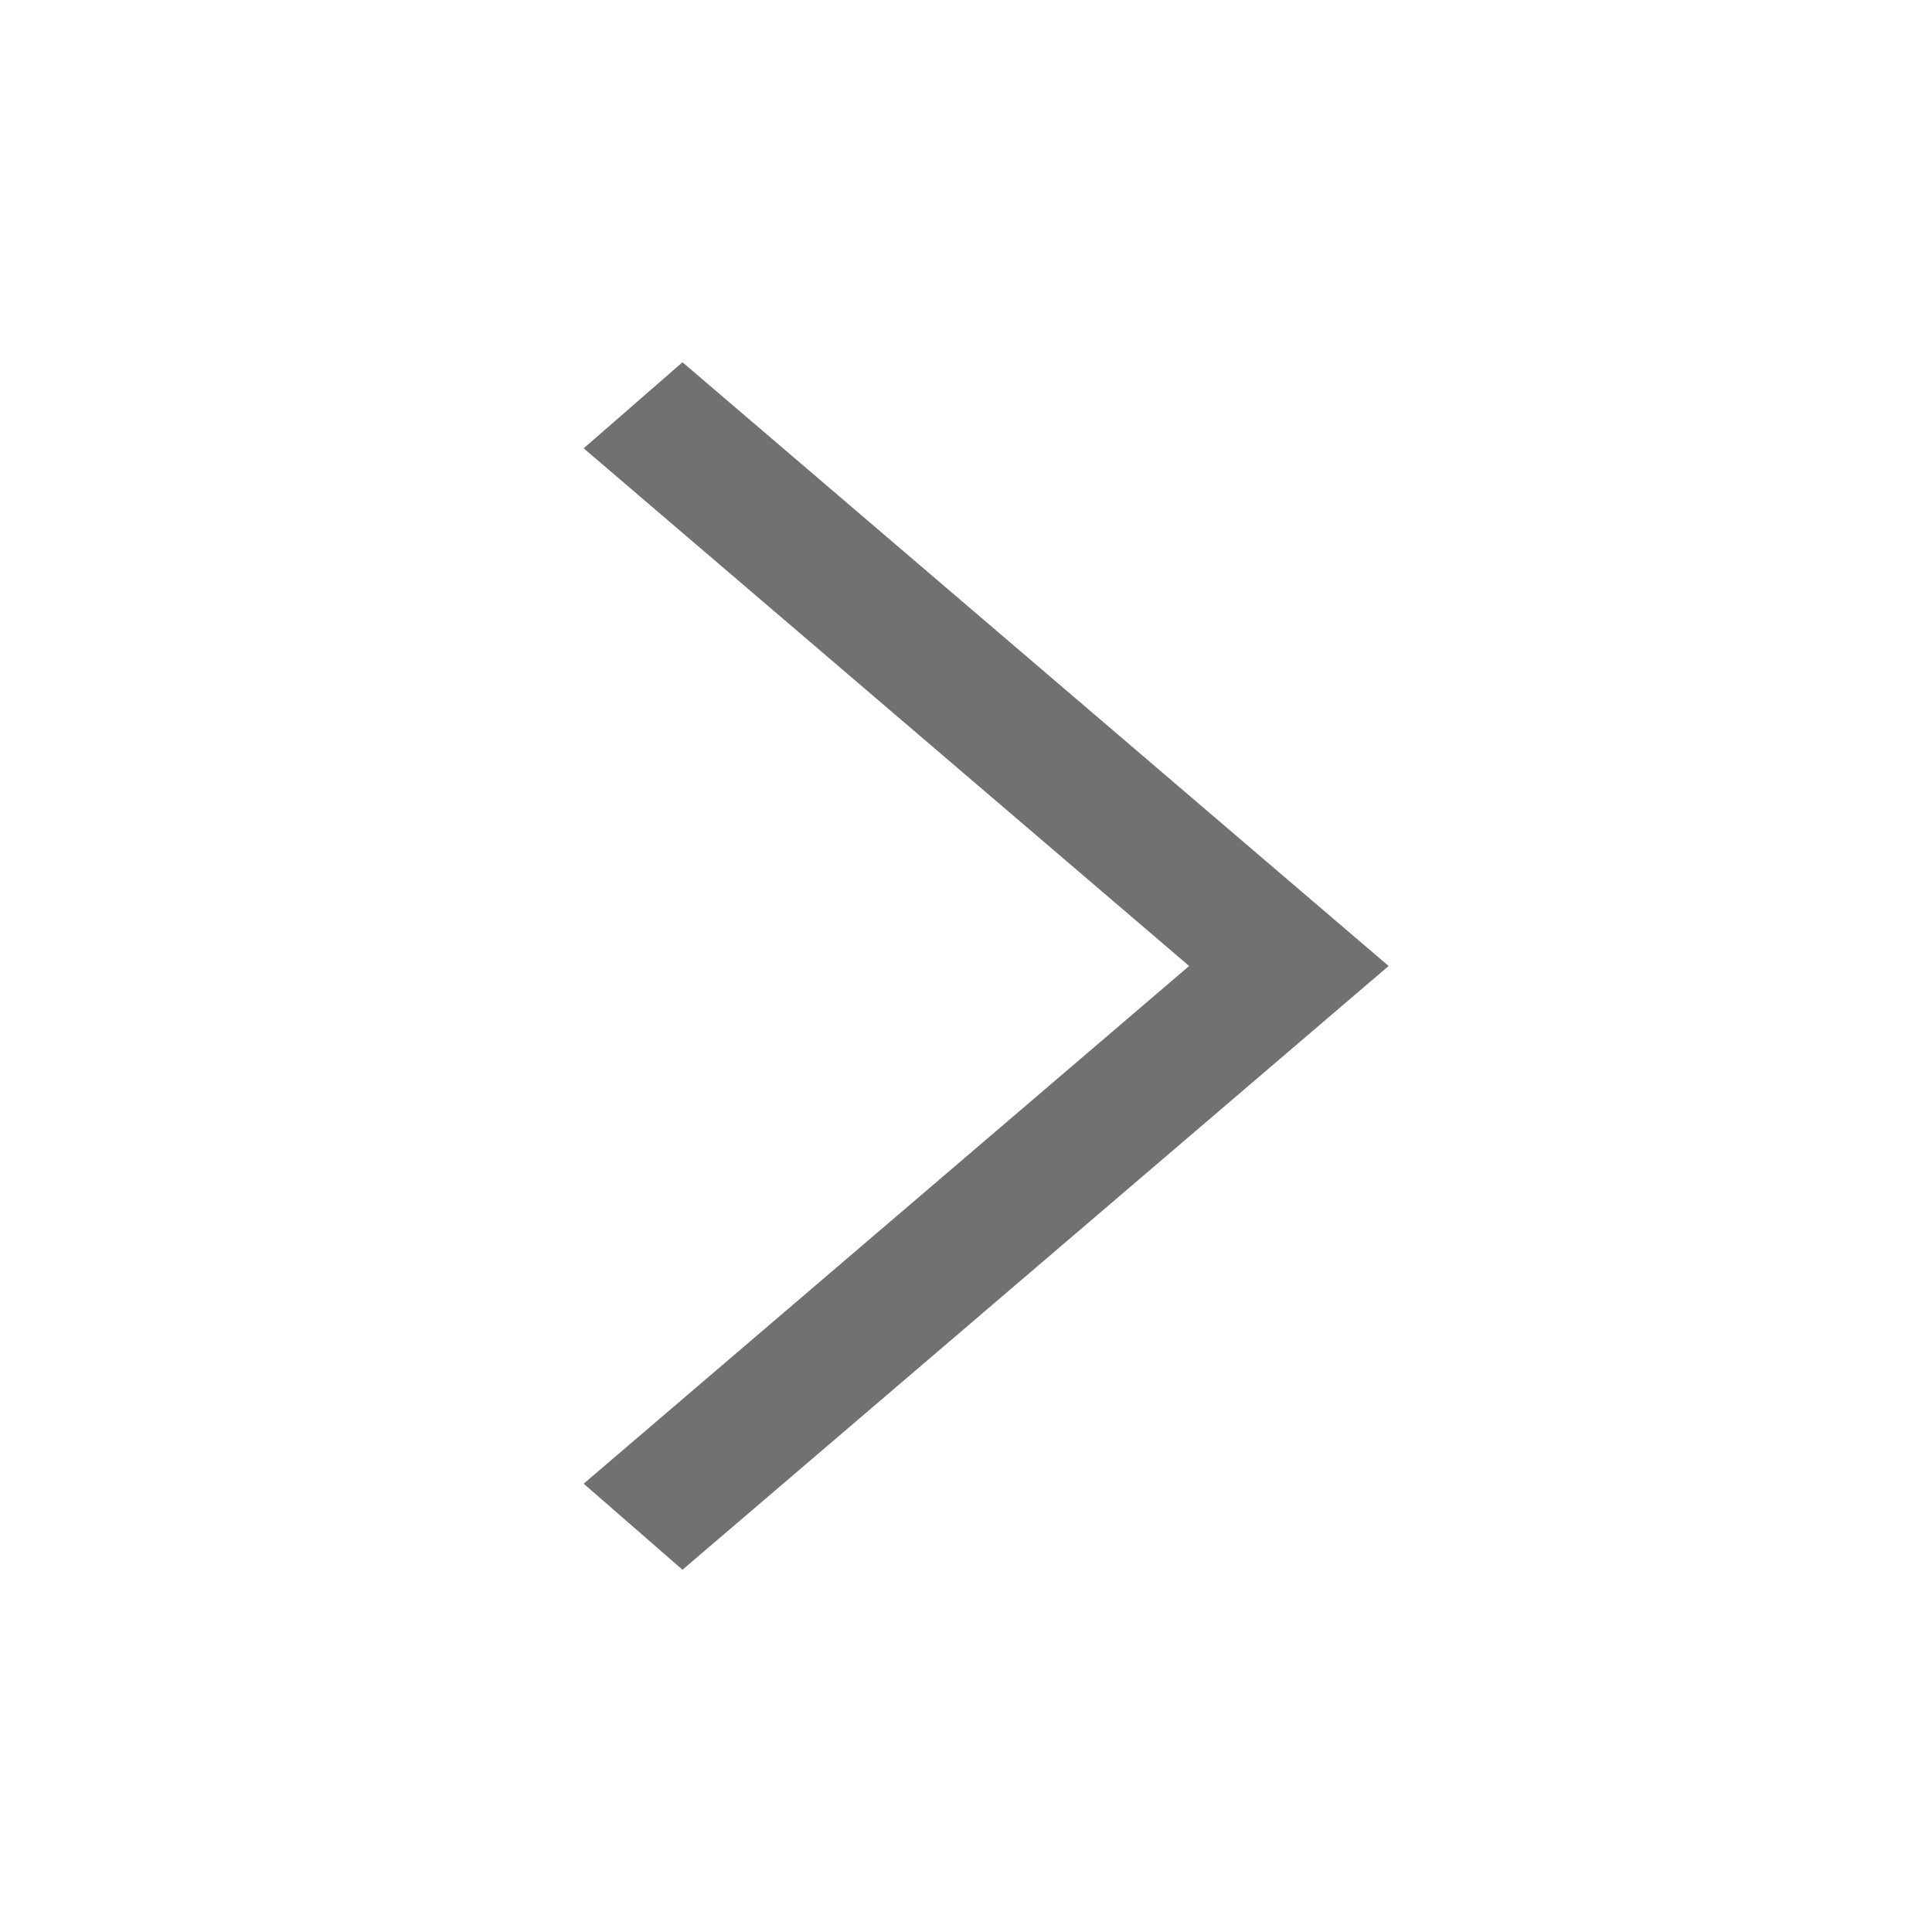 <svg width="20" height="20" viewBox="0 0 20 20" fill="none" xmlns="http://www.w3.org/2000/svg">
<path d="M7.065 16.25L14.375 10L7.065 3.75L6.042 4.641L12.31 10L6.042 15.359L7.065 16.25Z" fill="#737070"/>
</svg>

